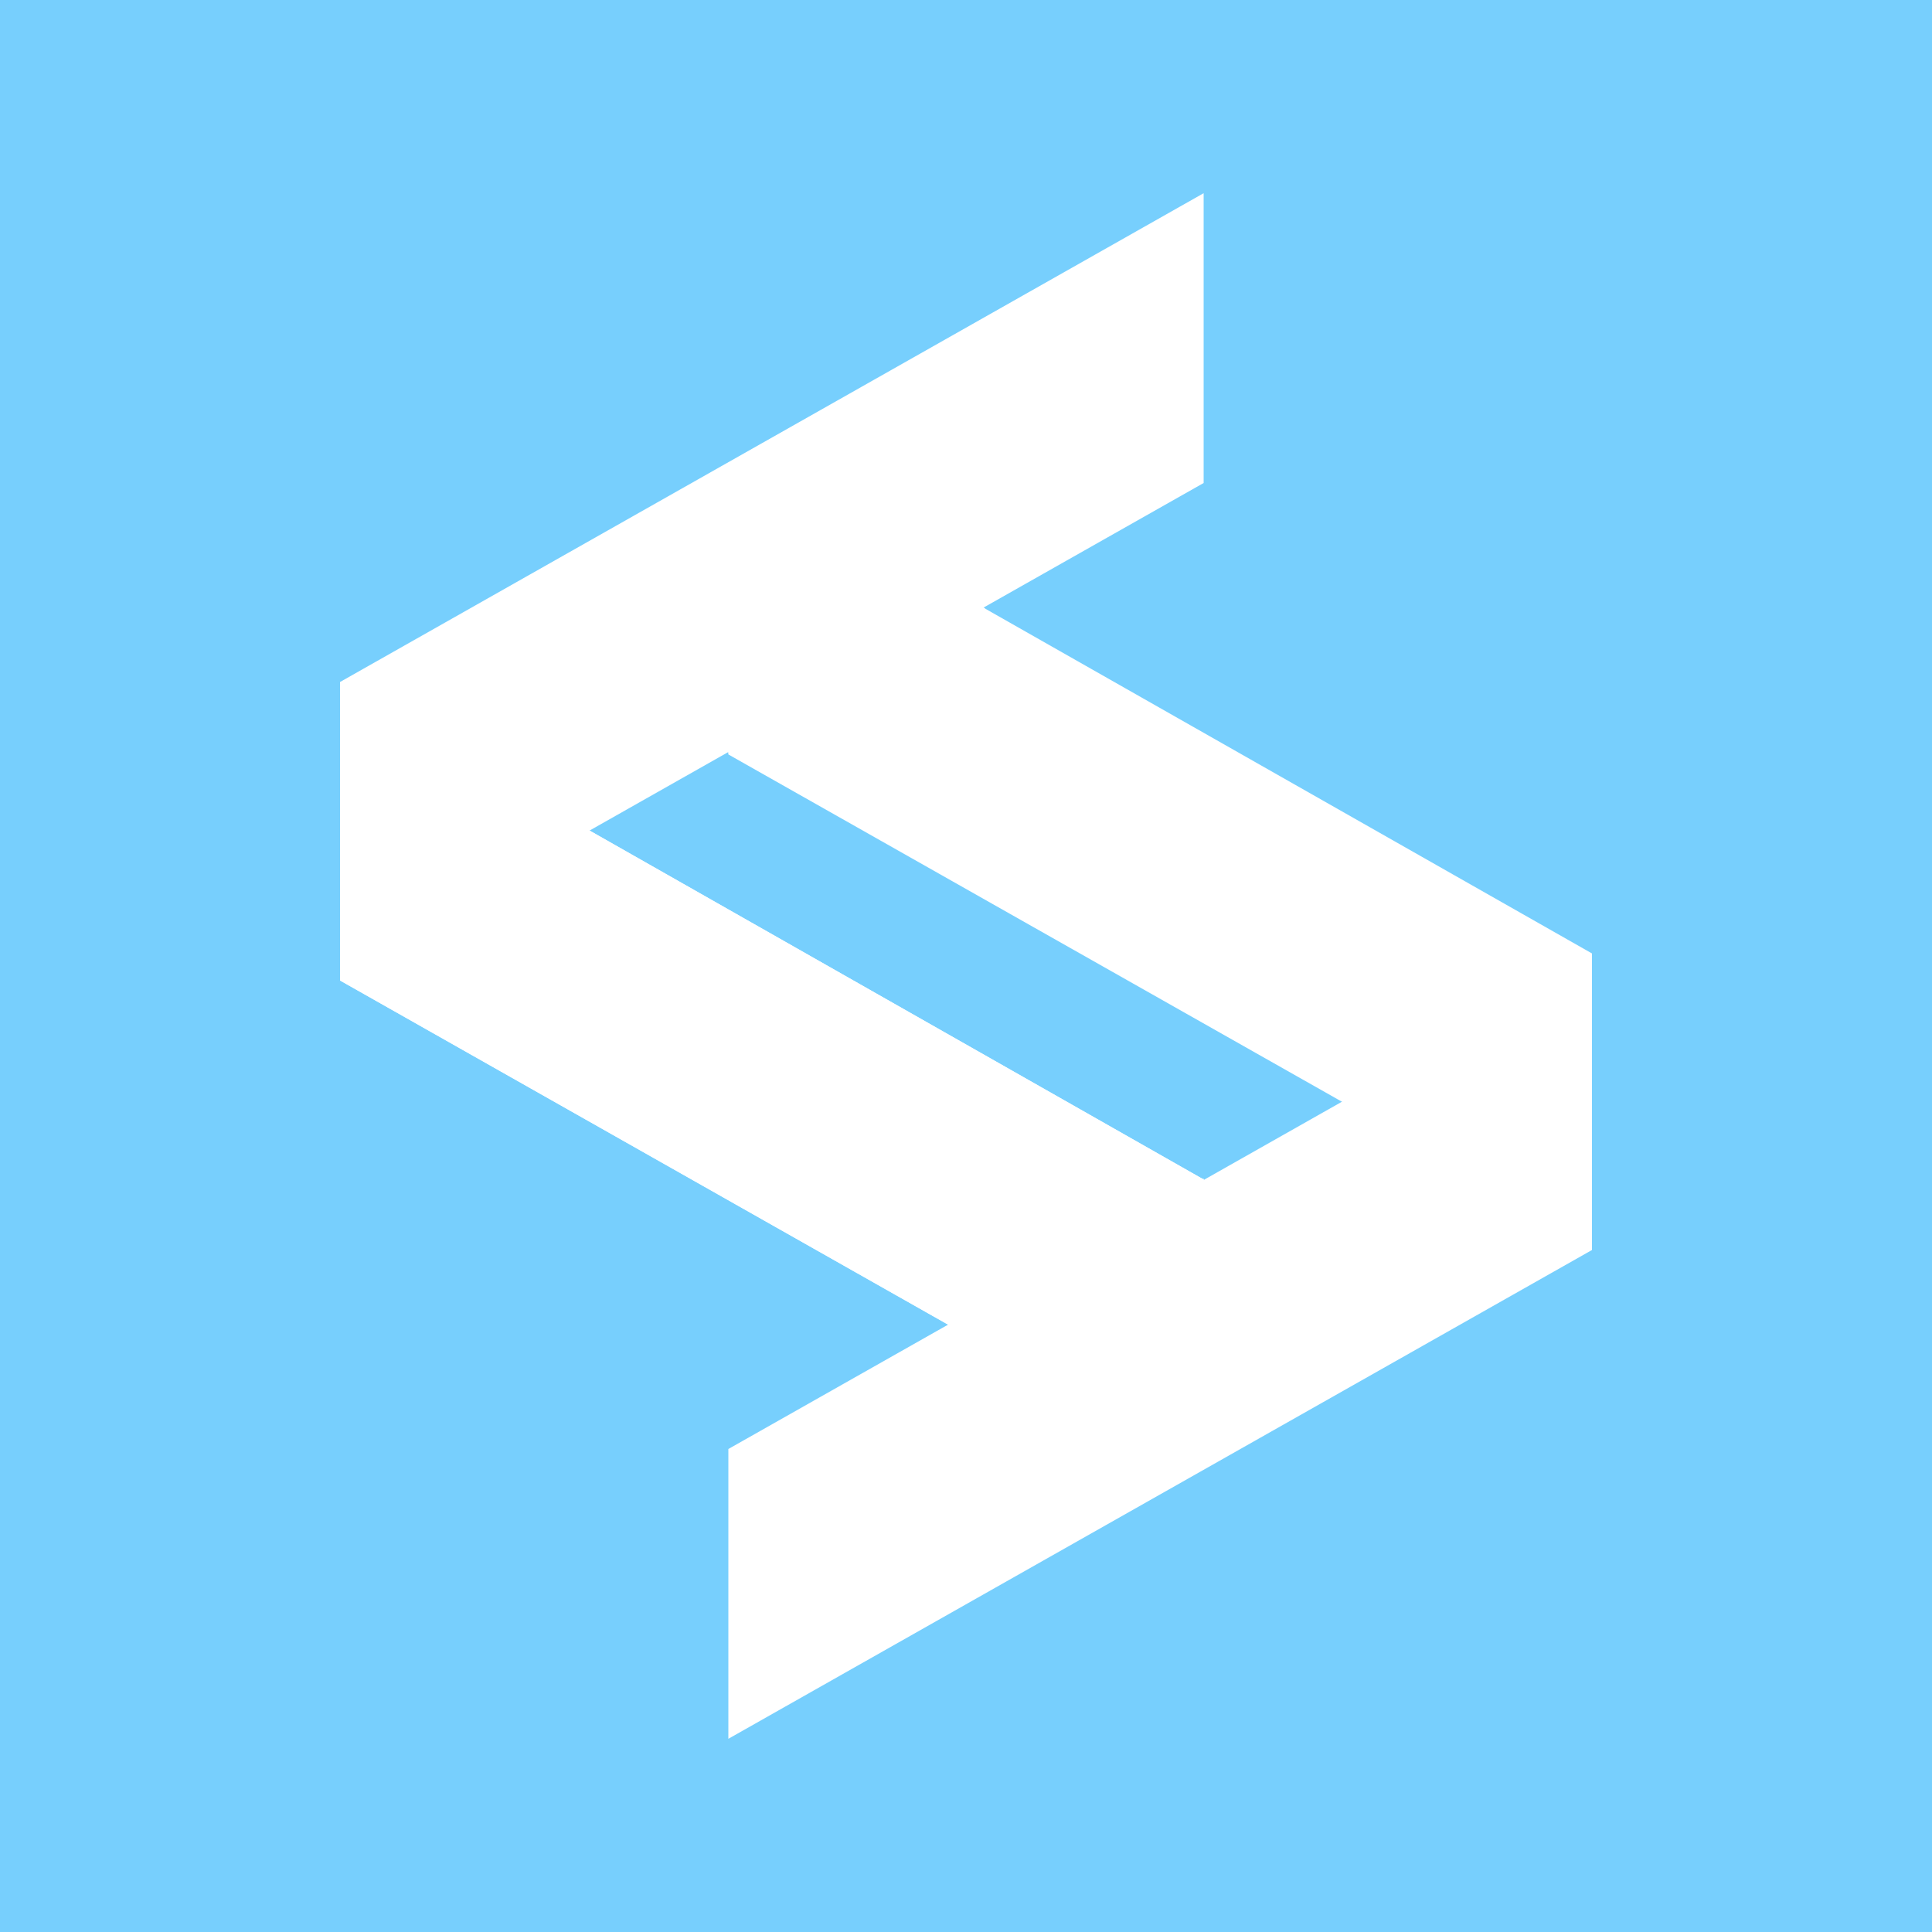 <svg xmlns="http://www.w3.org/2000/svg" viewBox="0 0 20 20"><defs><style>.b{fill:#fff}</style></defs><path fill="#77cffd" d="M0 0h20v20H0z"/><path class="b" d="M7.54 15v3l8.94-5.06v-3z"/><path class="b" d="M7.54 7.81l8.94 5.06v-3L7.54 4.79zm-4.02 2.34l8.94 5.06v-3L3.52 7.13z"/><path class="b" d="M3.52 10.15l8.94 5.06v-3L3.52 7.13z"/><path class="b" d="M12.46 2L3.52 7.06v3L12.46 5z"/><path class="b" d="M12.46 12.2v3L9.8 13.7zM7.54 7.8v-3l2.66 1.5z"/></svg>